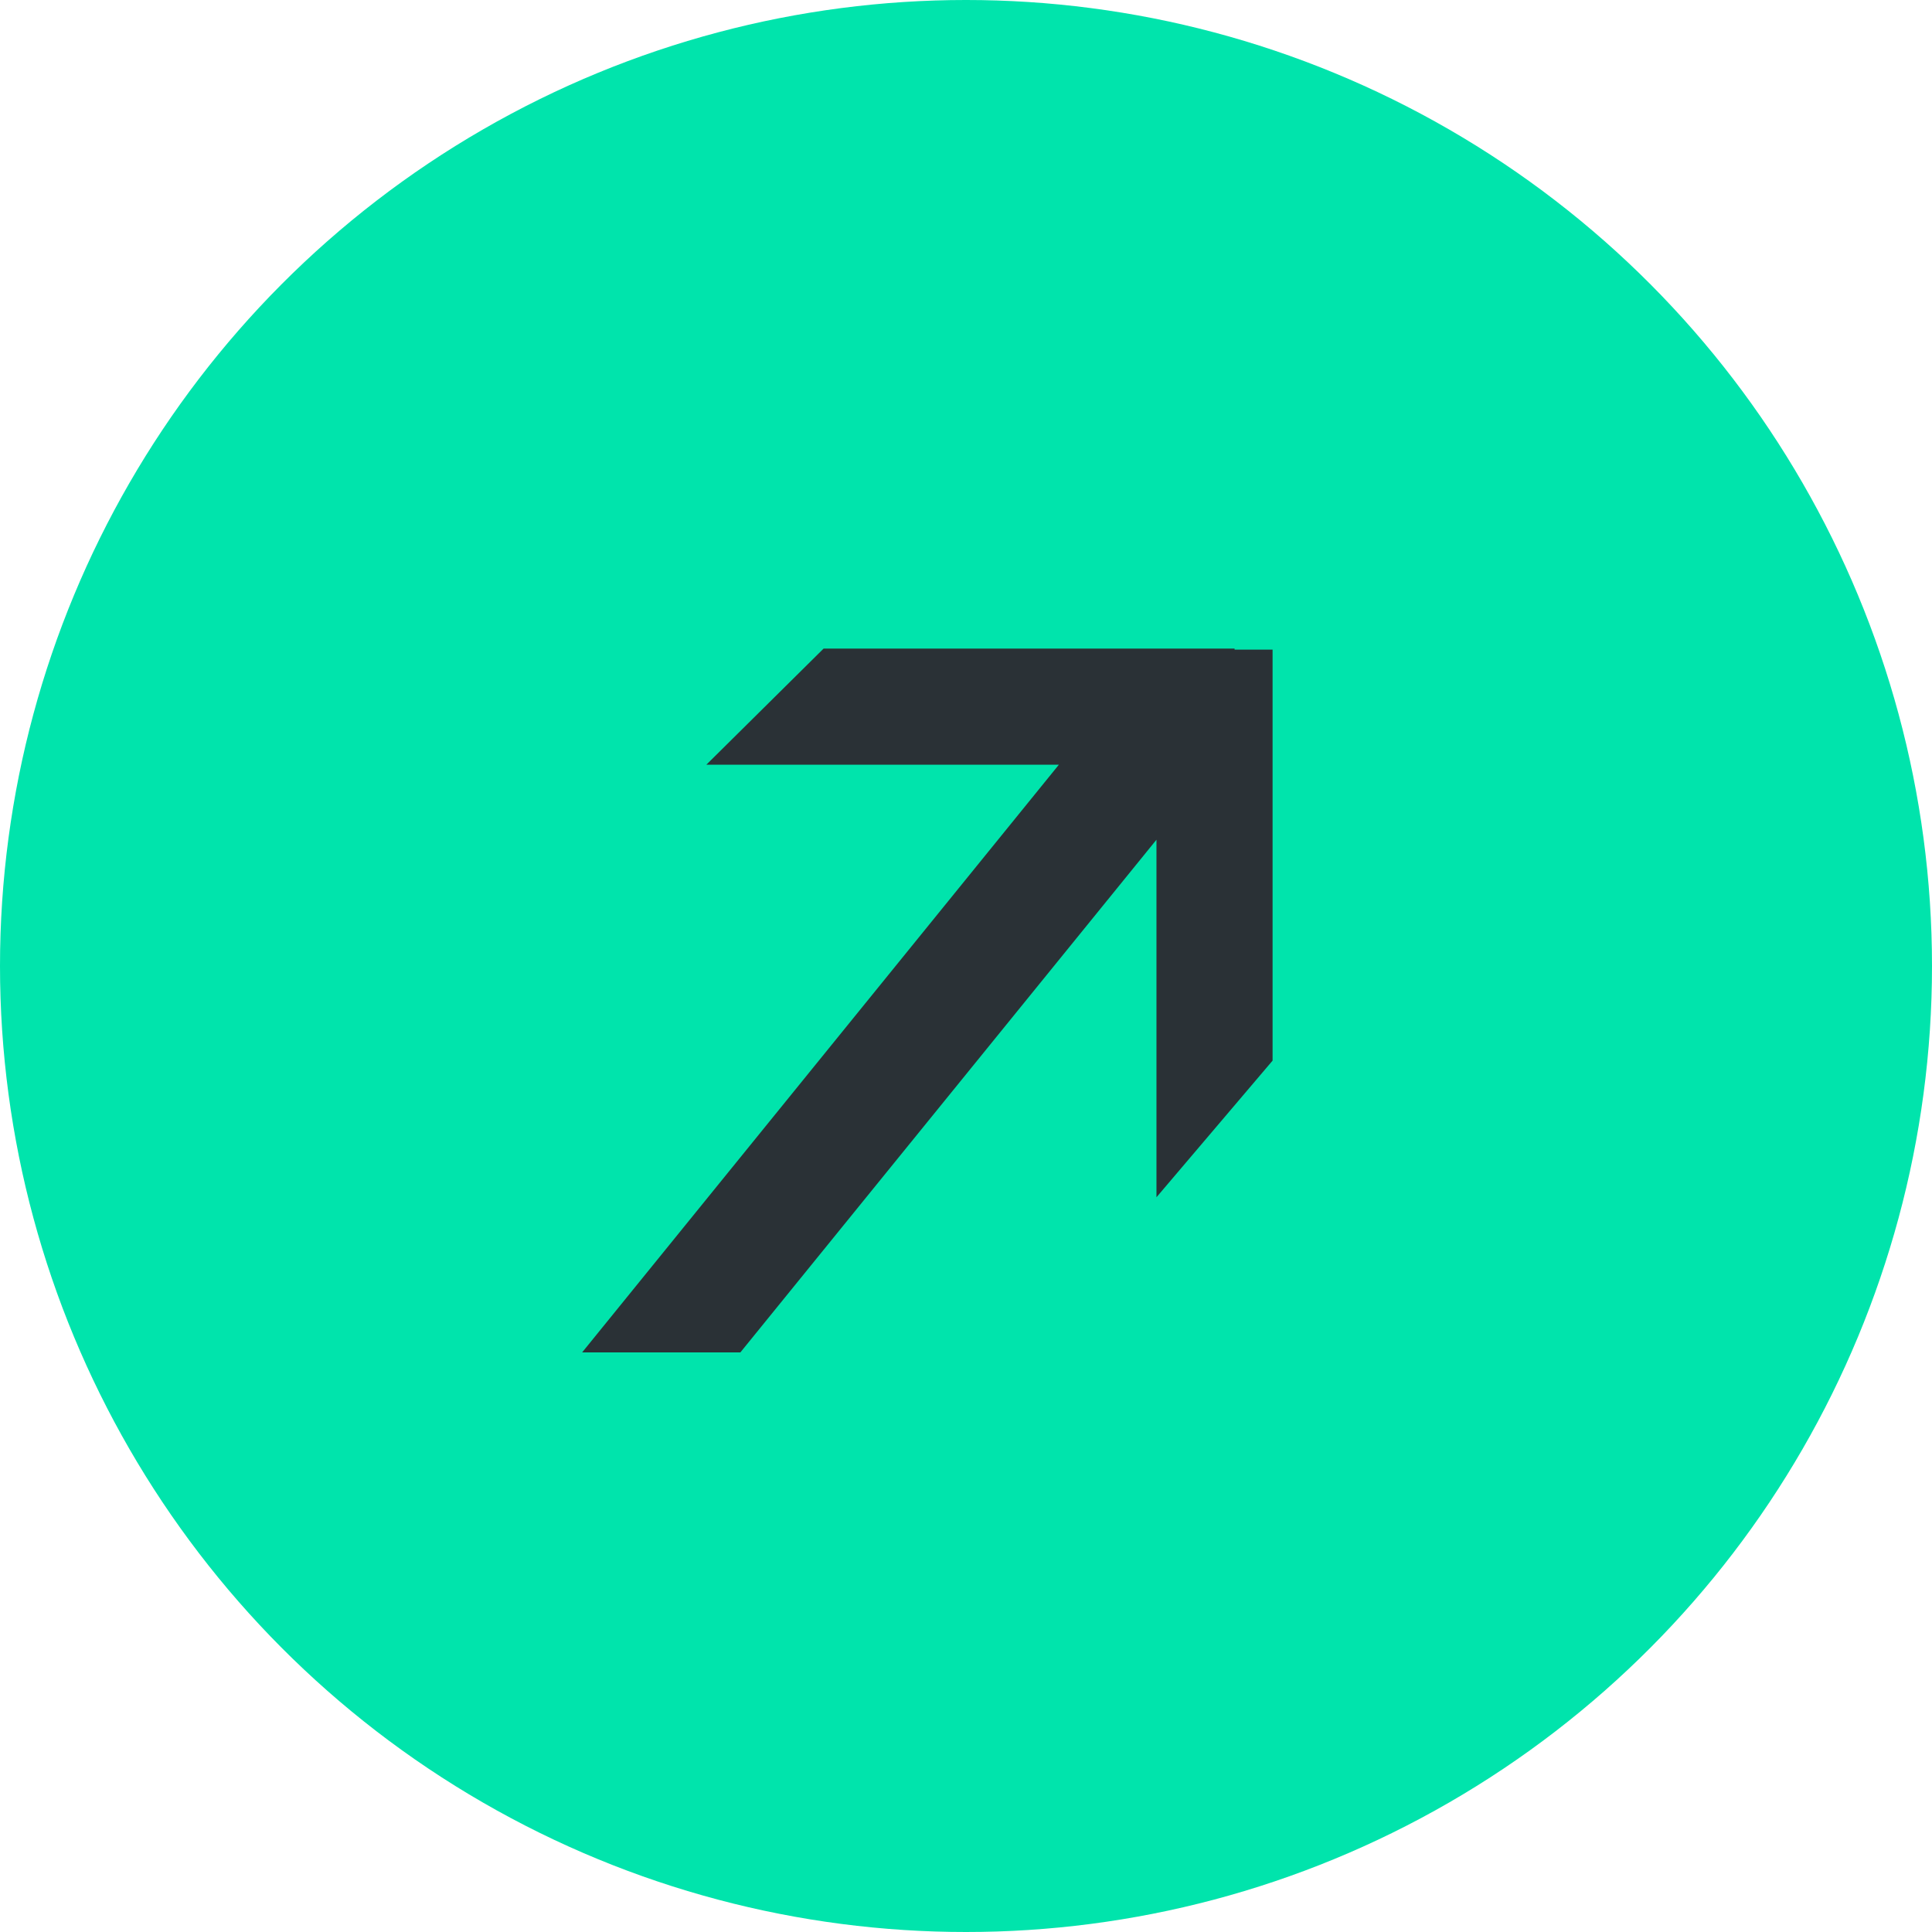 <svg xmlns="http://www.w3.org/2000/svg" viewBox="498 268 70 70">
  <defs>
    <style>
      .cls-1 {
        fill: #00e4ac;
      }

      .cls-2 {
        fill: #2a3136;
      }
    </style>
  </defs>
  <g id="Group_5" data-name="Group 5" transform="translate(-391 -311)">
    <circle id="Ellipse_1" data-name="Ellipse 1" class="cls-1" cx="35" cy="35" r="35" transform="translate(889 579)"/>
    <path id="Path_27" data-name="Path 27" class="cls-2" d="M23.639.037V0H8.748L4.5,4.207H17.273L0,25.5H5.733L20.809,6.924V19.879l4.207-4.951V.037Z" transform="translate(910.092 602.5)"/>
  </g>
</svg>
